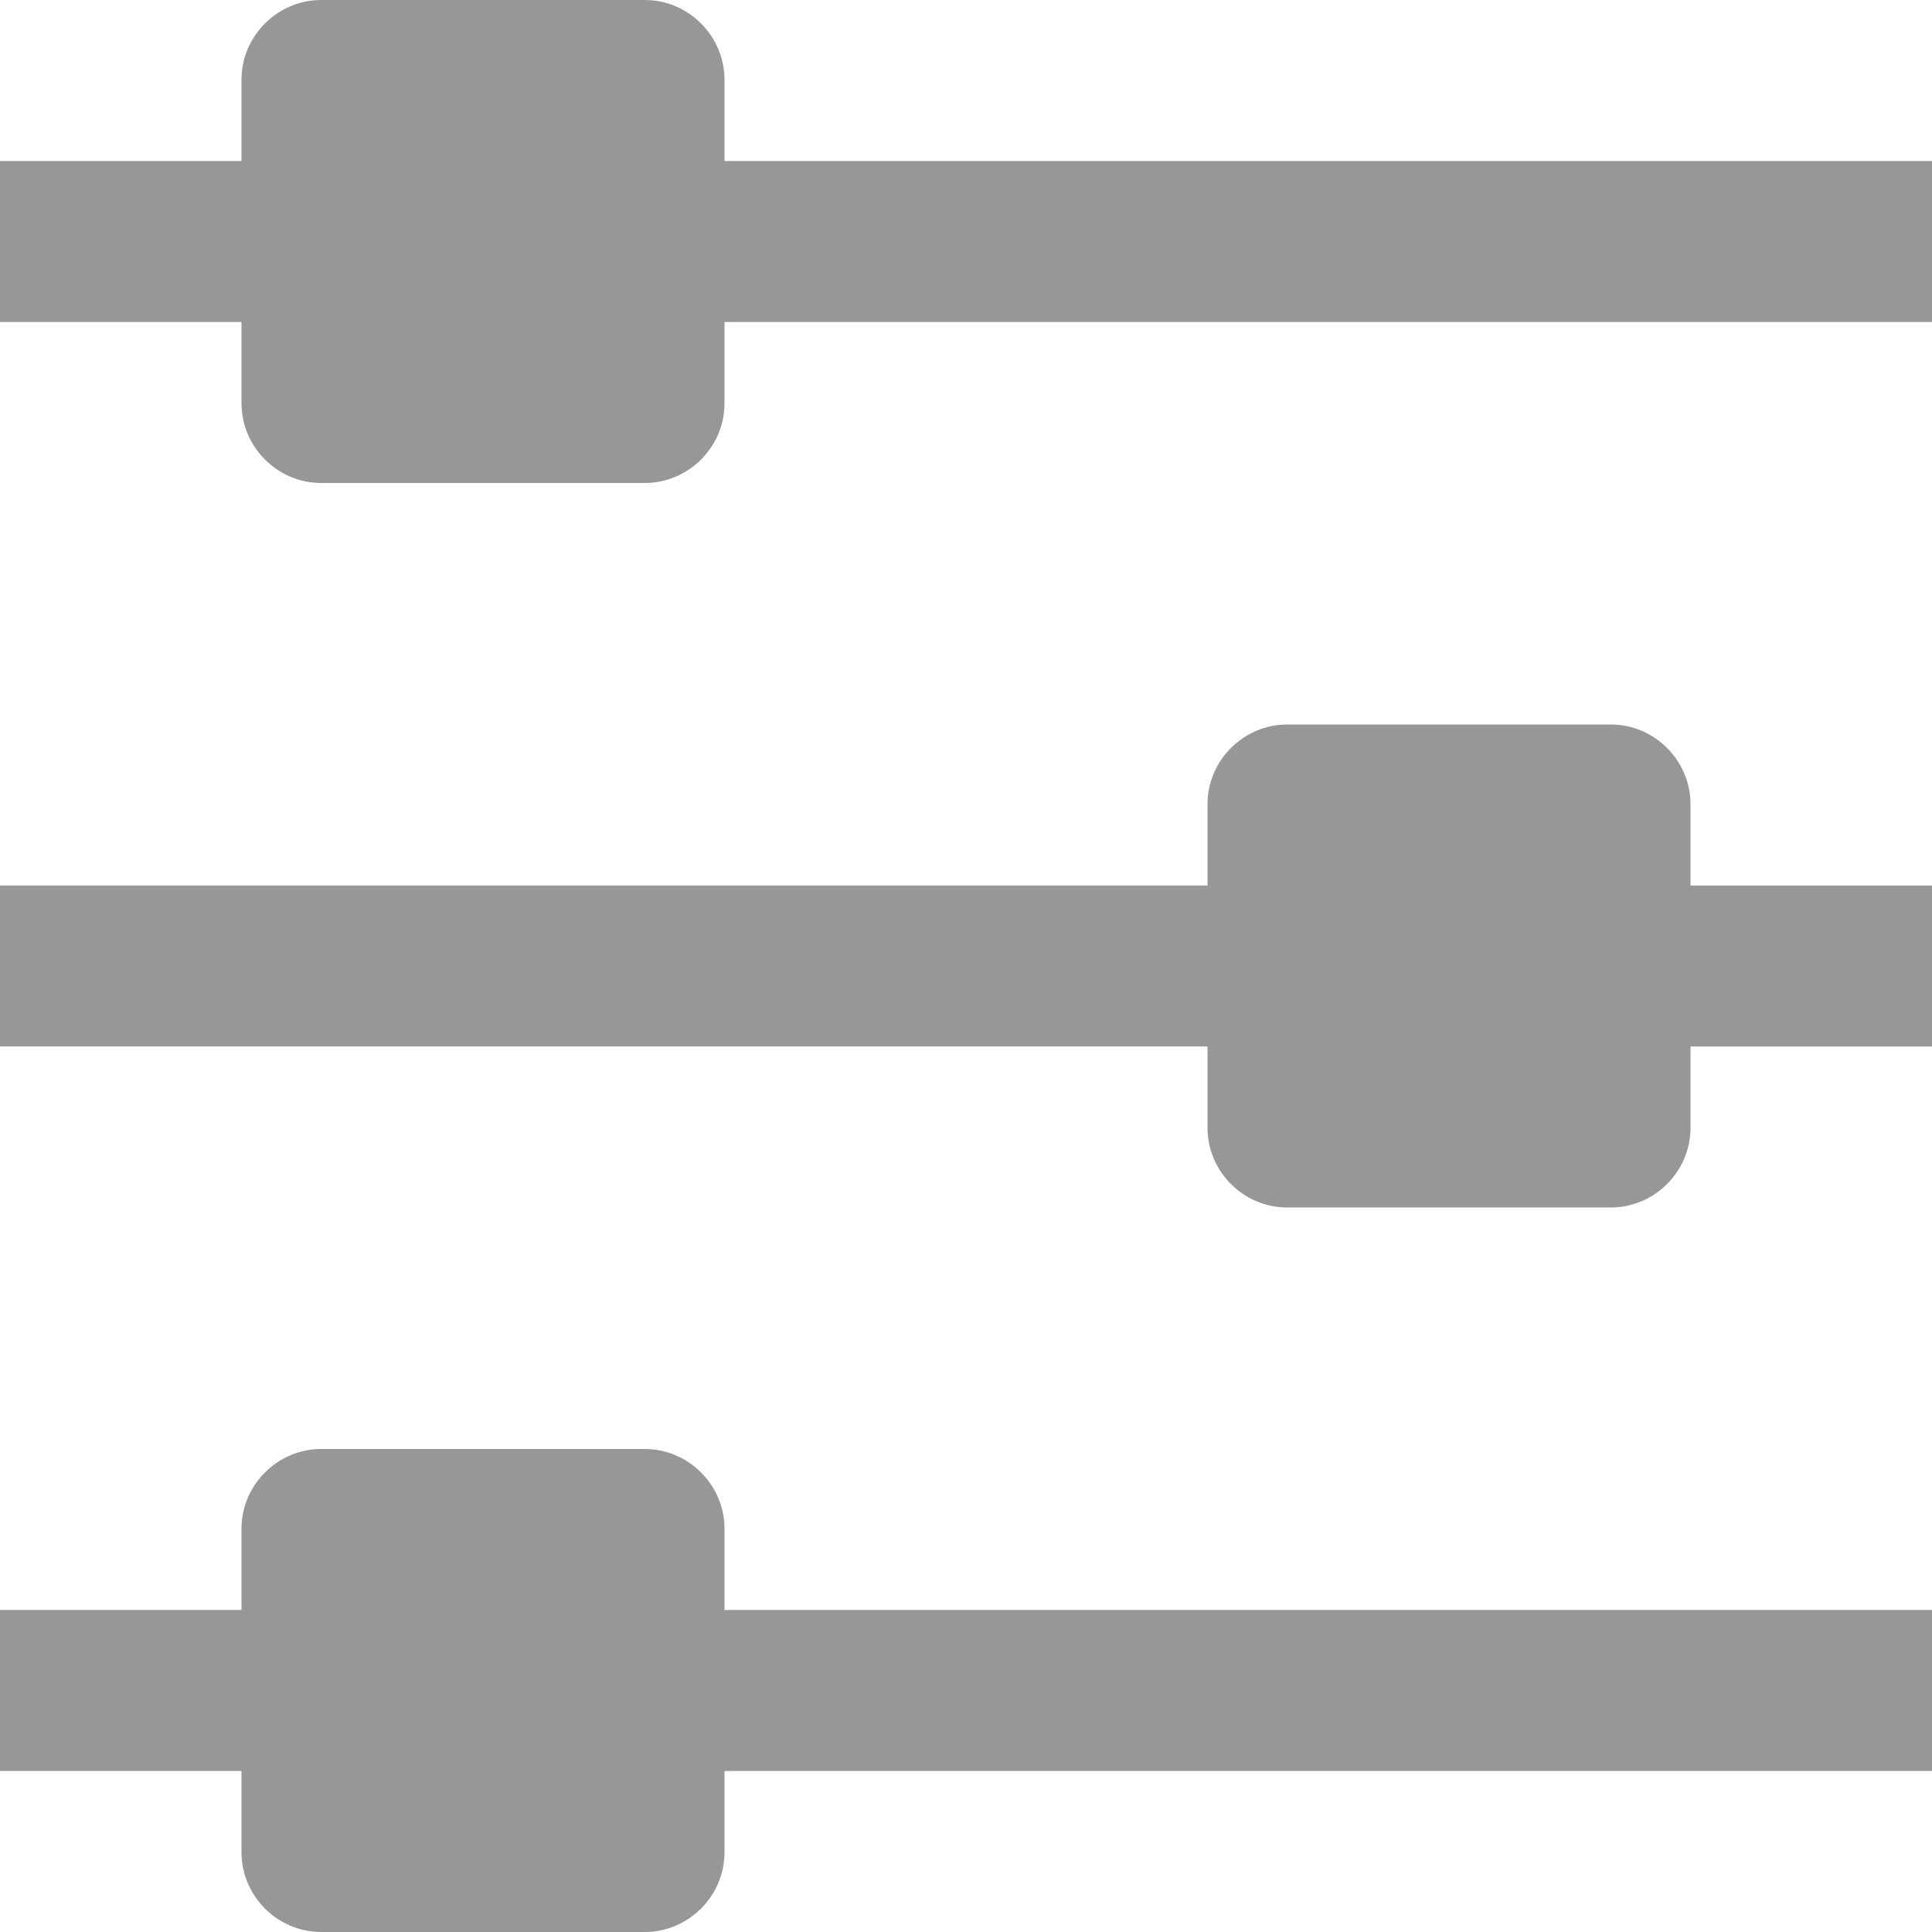 <svg width="24" height="24" xmlns="http://www.w3.org/2000/svg"><path d="M3 20H0v2h3v1.01c0 .54.444.99.99.99h4.02c.54 0 .99-.444.99-.99V22h15v-2H9v-1.01c0-.54-.444-.99-.99-.99H3.99c-.54 0-.99.444-.99.99V20zm12-9H0v2h15v1.01c0 .54.444.99.99.99h4.02c.54 0 .99-.444.99-.99V13h3v-2h-3V9.99c0-.54-.444-.99-.99-.99h-4.02c-.54 0-.99.444-.99.99V11zM3 2H0v2h3v1.01c0 .54.444.99.99.99h4.02c.54 0 .99-.444.99-.99V4h15V2H9V.99C9 .45 8.556 0 8.01 0H3.99C3.45 0 3 .444 3 .99V2z" fill="#979797" fill-rule="evenodd"/></svg>